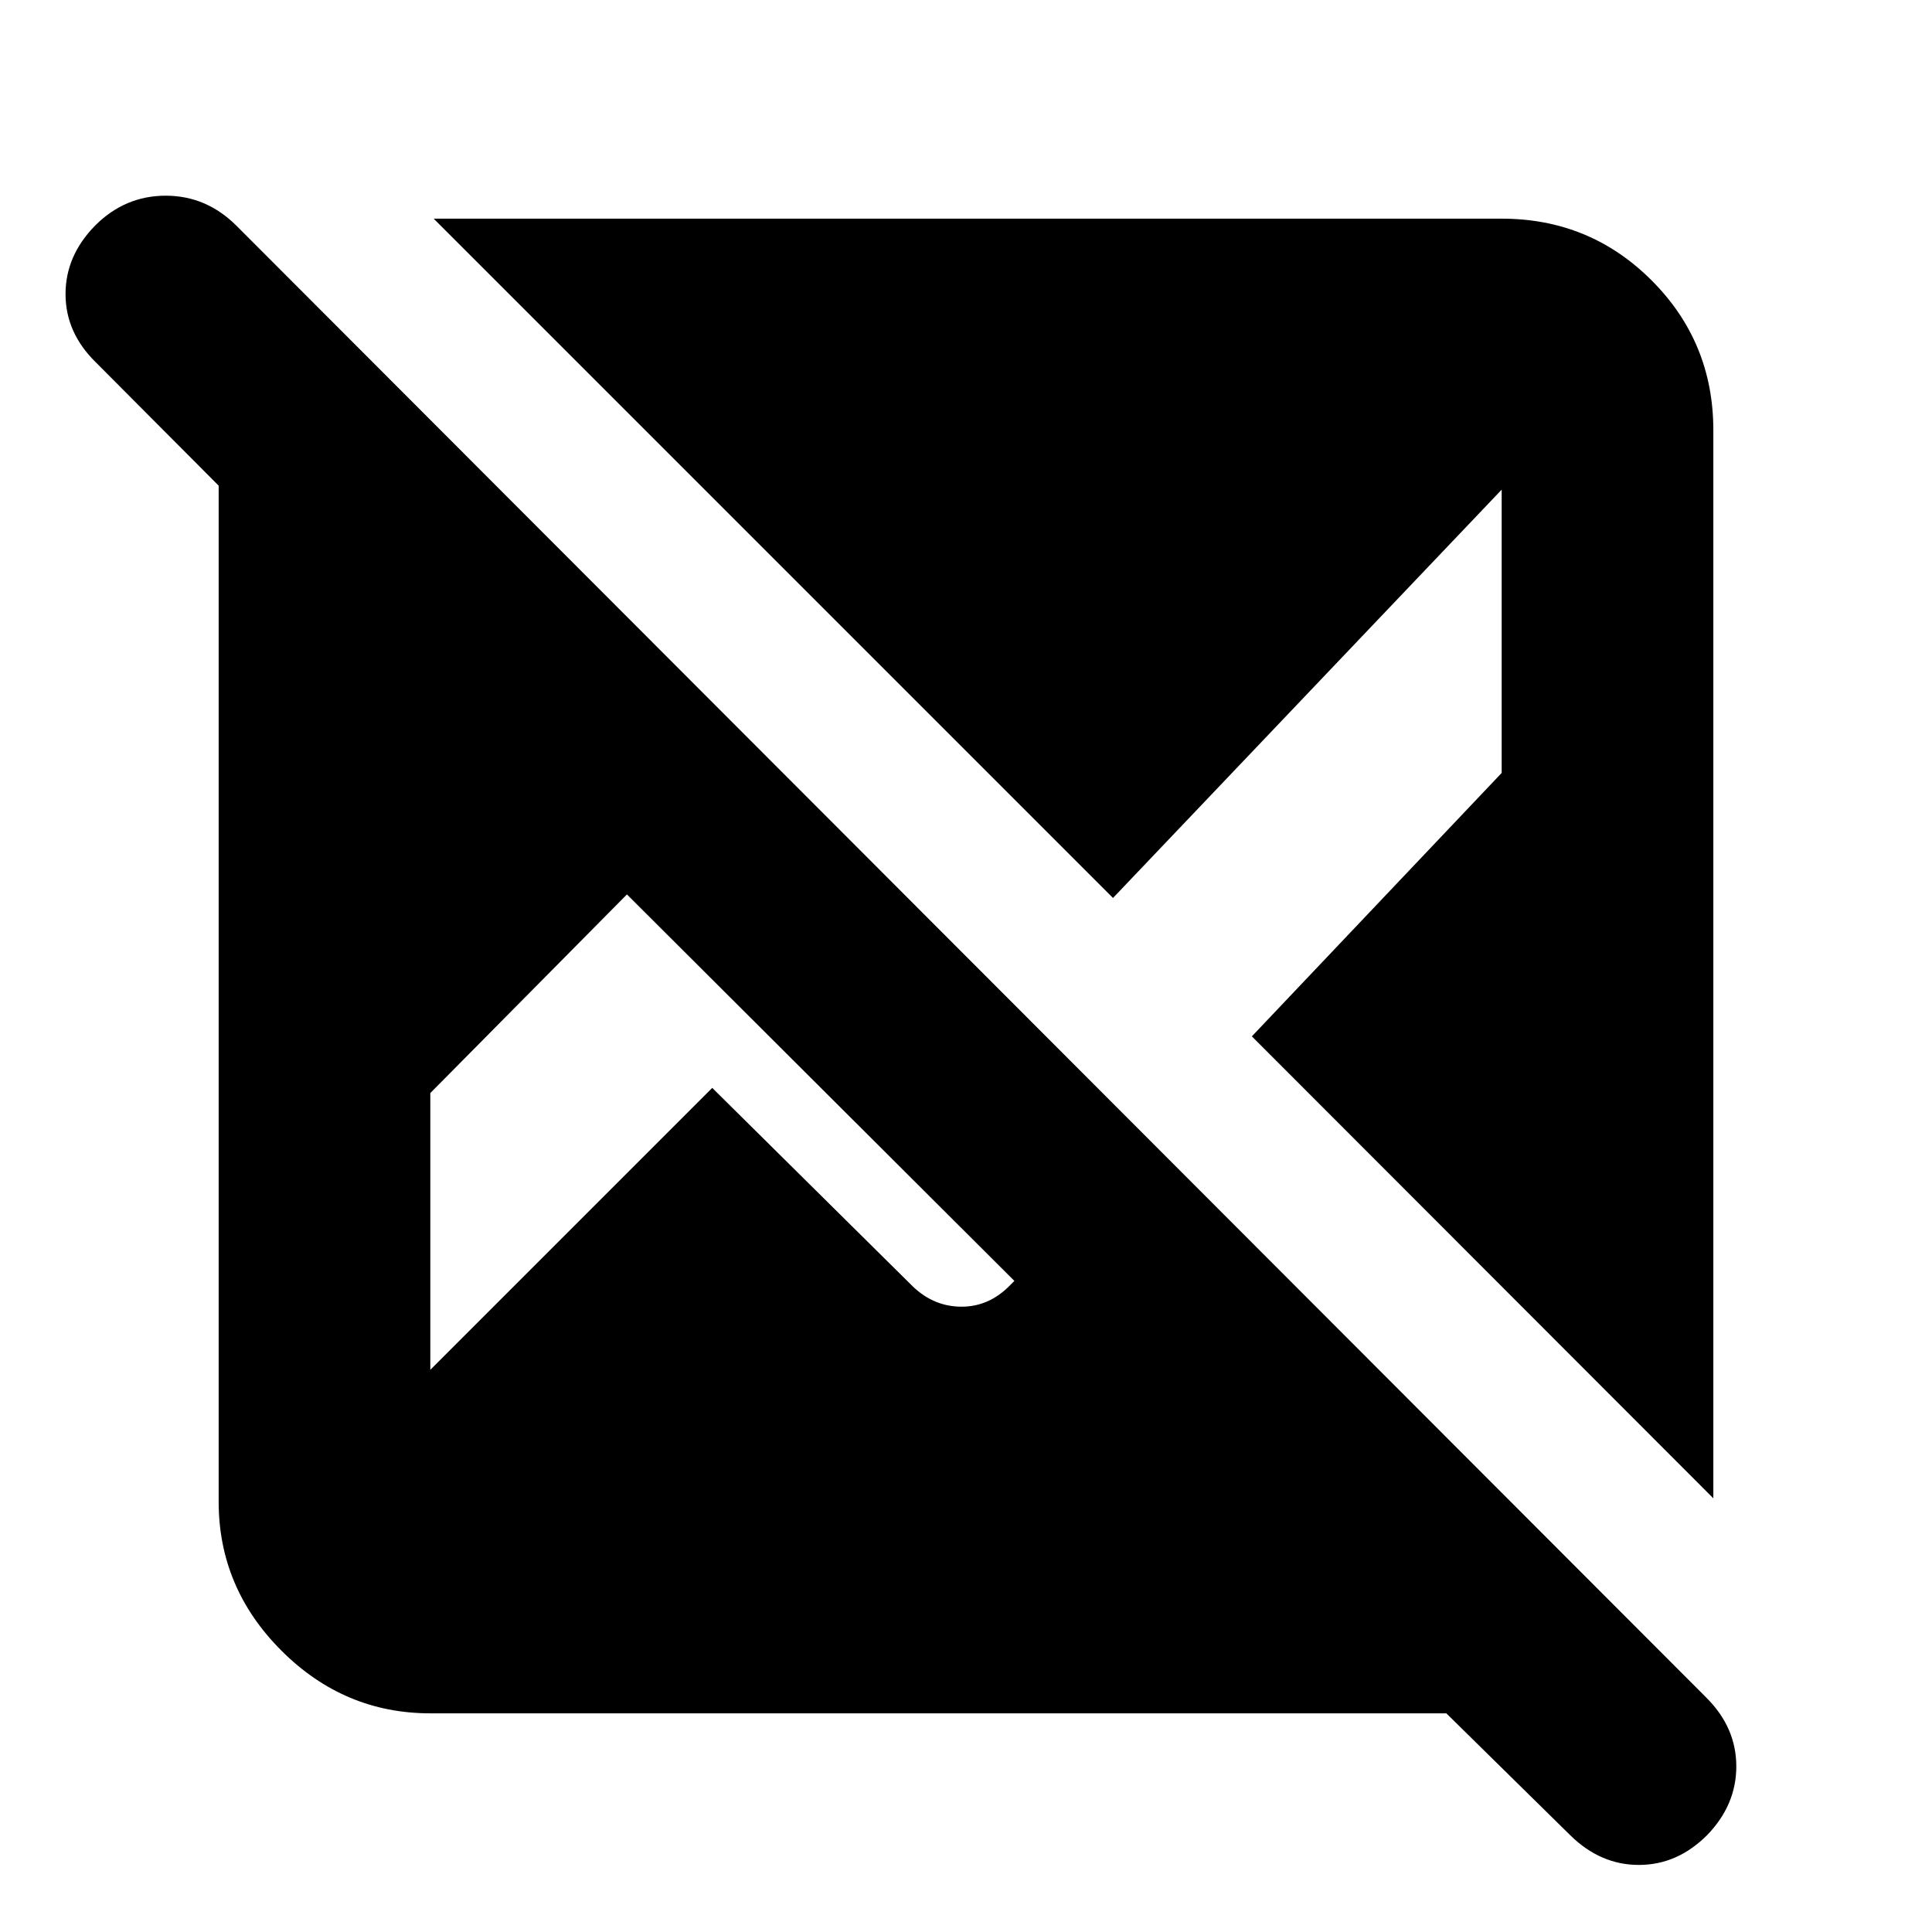 <svg xmlns="http://www.w3.org/2000/svg" height="20" viewBox="0 -960 960 960" width="20"><path d="M718.674-108.652H213.826q-42.834 0-74.004-31.17t-31.17-74.004v-504.848L47.565-780q-15-14.733-15-33.867 0-19.133 14.79-34.133 14.79-14.761 35-14.761t35.21 15L848-116.326q14.761 14.818 14.761 34.029 0 19.21-14.55 34.21-14.79 14.761-33.881 14.761t-34.091-14.76l-61.565-60.566ZM851.348-215.5 622.043-445.043l124.131-130.892v-140.761L553.043-513.804 215.5-851.348h530.674q43.834 0 74.504 30.67t30.67 74.504V-215.5Zm-637.522-63.848 140.087-140.087 99.674 98.674q10.488 10.044 24.25 10.044 13.763 0 24.206-10.805l2-2-192.521-192.043-97.696 98.695v137.522Z"/></svg>